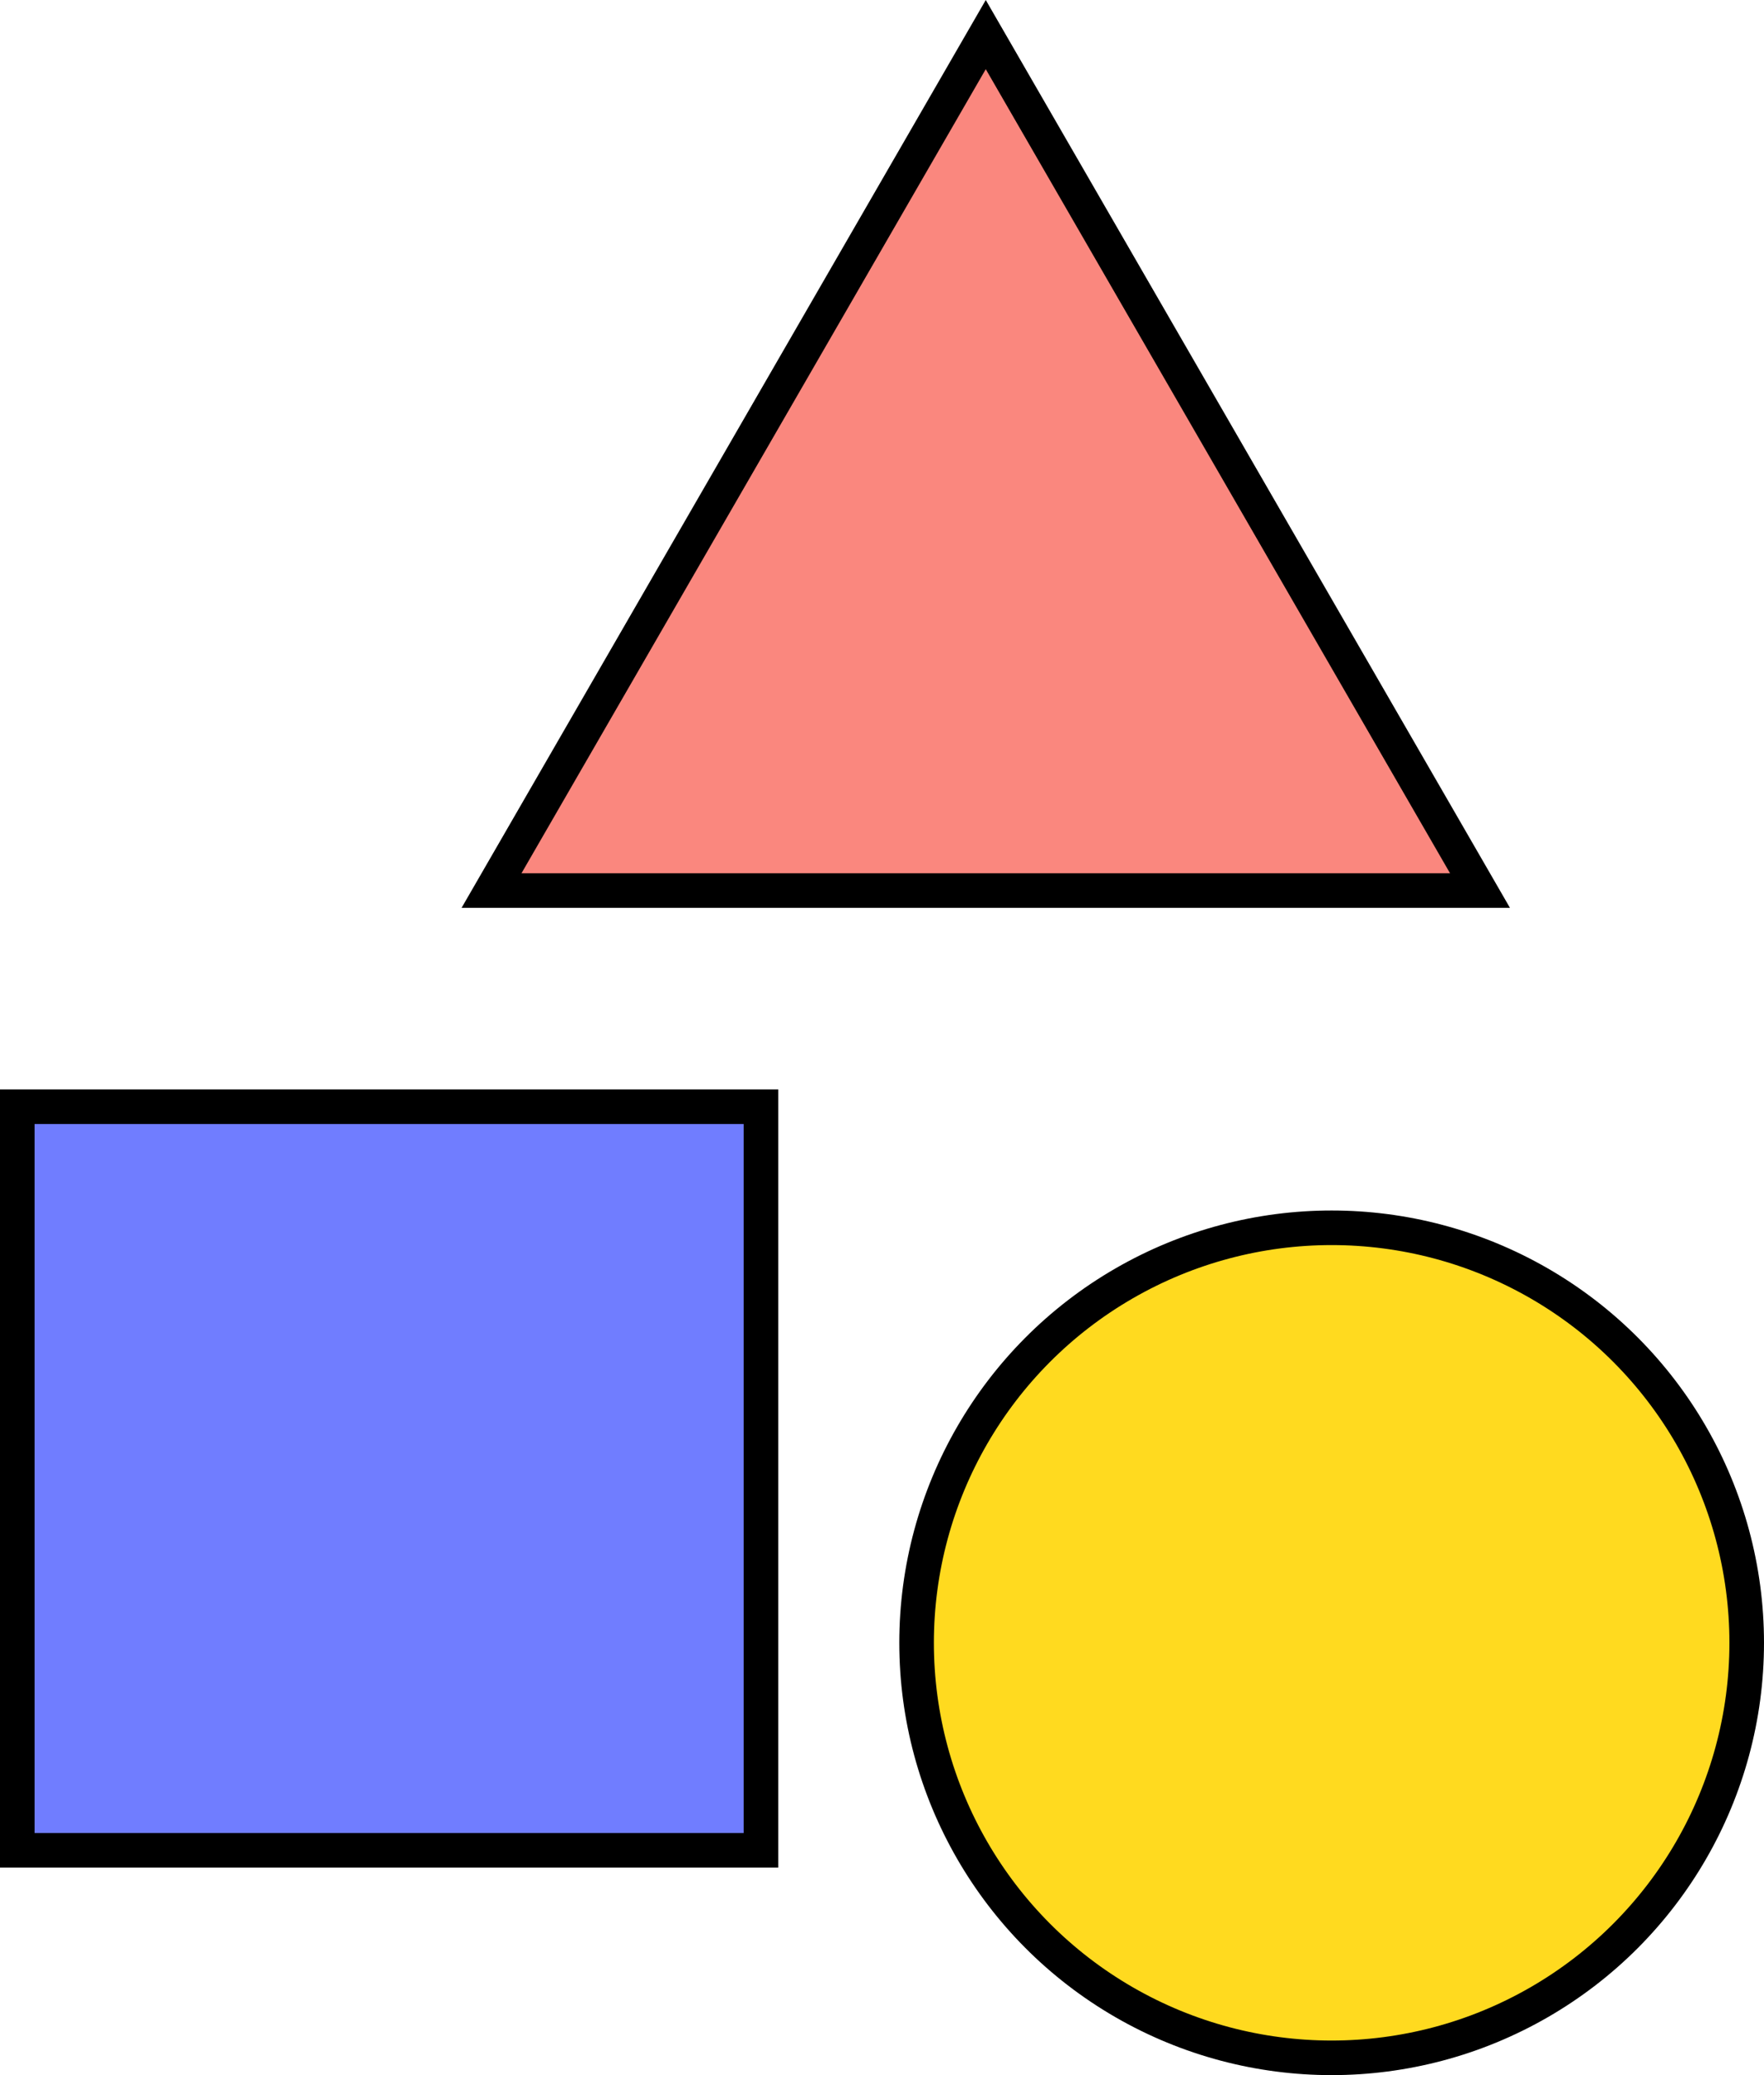 <svg width="102" height="120" viewBox="0 0 102 120" fill="none" xmlns="http://www.w3.org/2000/svg">
<rect x="1" y="64" width="43" height="43" fill="#707DFF" stroke="black" stroke-width="2"/>
<path d="M28.421 51.5L57 2L85.579 51.5H28.421Z" fill="#FA877E" stroke="black" stroke-width="2"/>
<circle cx="77" cy="95" r="24" fill="#FFDA1F" stroke="black" stroke-width="2"/>
</svg>
